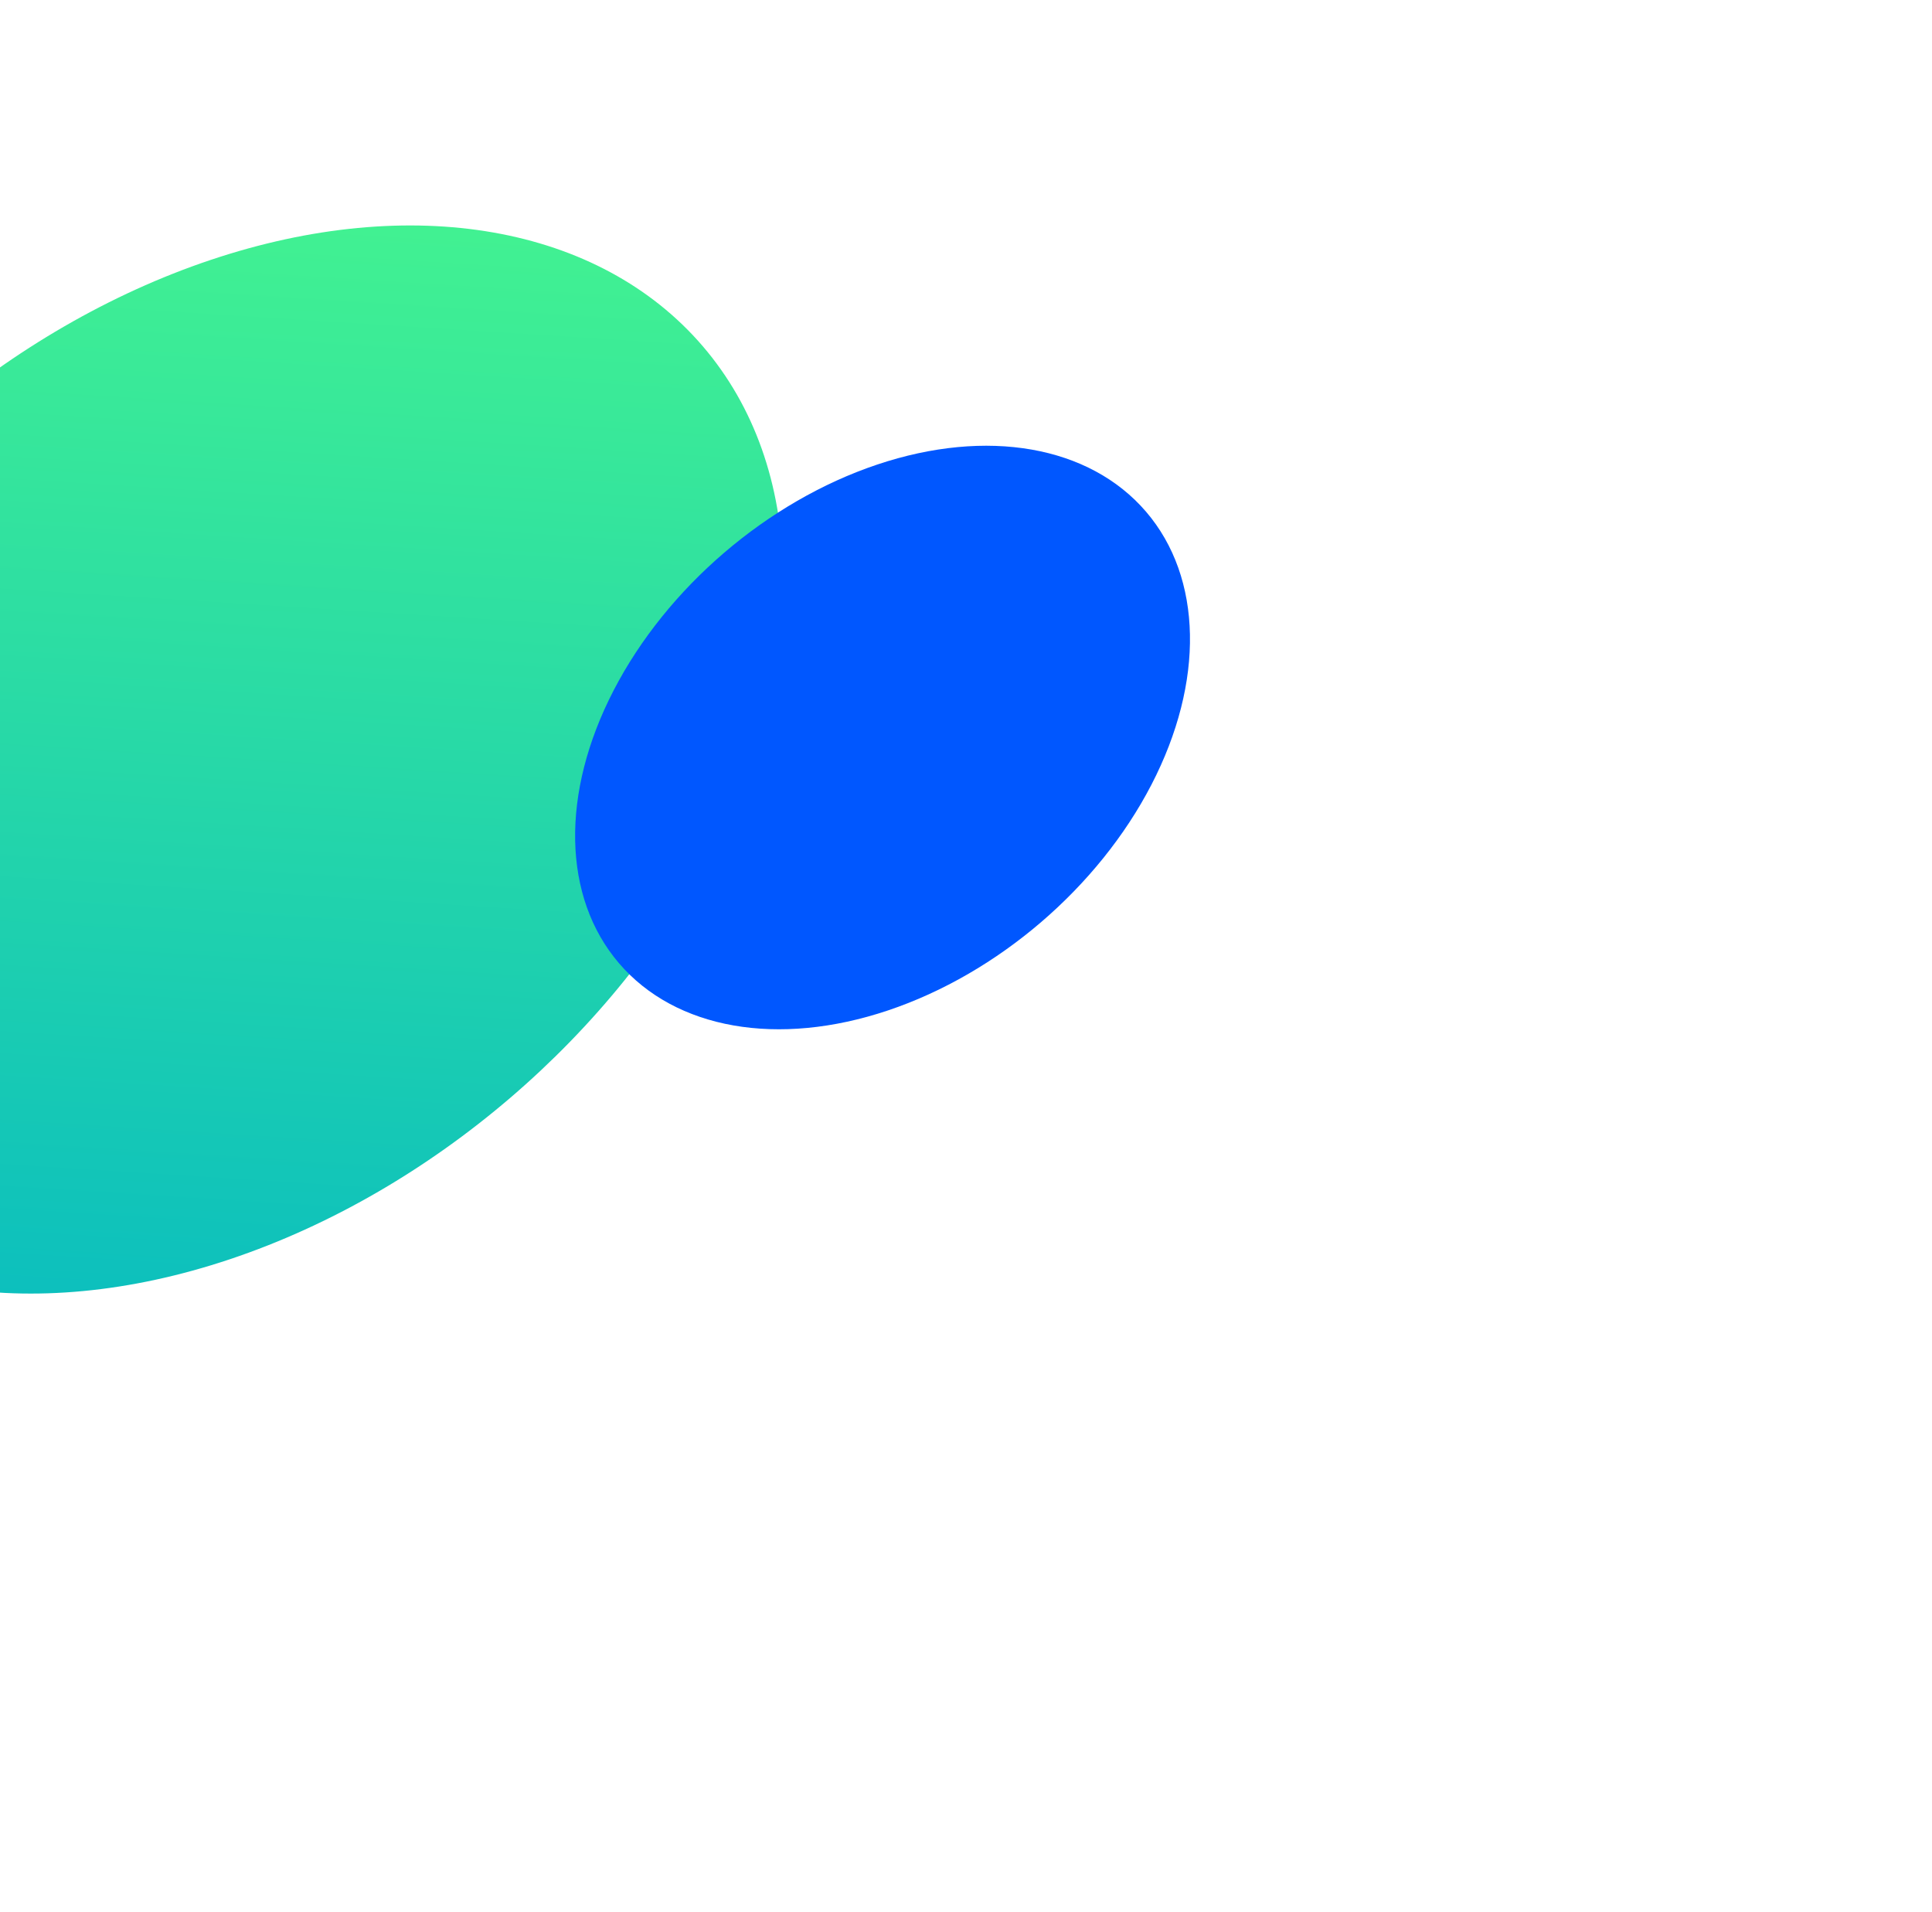 <svg xmlns="http://www.w3.org/2000/svg" width="289" height="286" fill="none">
  <g filter="url(#a)">
    <ellipse cx="32.978" cy="113.608" fill="url(#b)" rx="95.011" ry="66.634" transform="rotate(-40.582 32.978 113.608)"/>
  </g>
  <g filter="url(#c)">
    <ellipse cx="132.017" cy="110.316" fill="#0057FF" rx="51.907" ry="36.404" transform="rotate(-40.582 132.017 110.316)"/>
  </g>
  <defs>
    <filter id="a" width="352.796" height="344.186" x="-143.42" y="-58.485" color-interpolation-filters="sRGB" filterUnits="userSpaceOnUse">
      <feFlood flood-opacity="0" result="BackgroundImageFix"/>
      <feBlend in="SourceGraphic" in2="BackgroundImageFix" result="shape"/>
      <feGaussianBlur result="effect1_foregroundBlur_2063_1570" stdDeviation="46.104"/>
    </filter>
    <filter id="c" width="313.285" height="308.581" x="-24.626" y="-43.975" color-interpolation-filters="sRGB" filterUnits="userSpaceOnUse">
      <feFlood flood-opacity="0" result="BackgroundImageFix"/>
      <feBlend in="SourceGraphic" in2="BackgroundImageFix" result="shape"/>
      <feGaussianBlur result="effect1_foregroundBlur_2063_1570" stdDeviation="55.323"/>
    </filter>
    <linearGradient id="b" x1="-74.882" x2="77.053" y1="157.96" y2="1.696" gradientUnits="userSpaceOnUse">
      <stop stop-color="#5CD6B3"/>
      <stop offset="0" stop-color="#04B8C4"/>
      <stop offset="1" stop-color="#4BFA8A"/>
    </linearGradient>
  </defs>
</svg>
